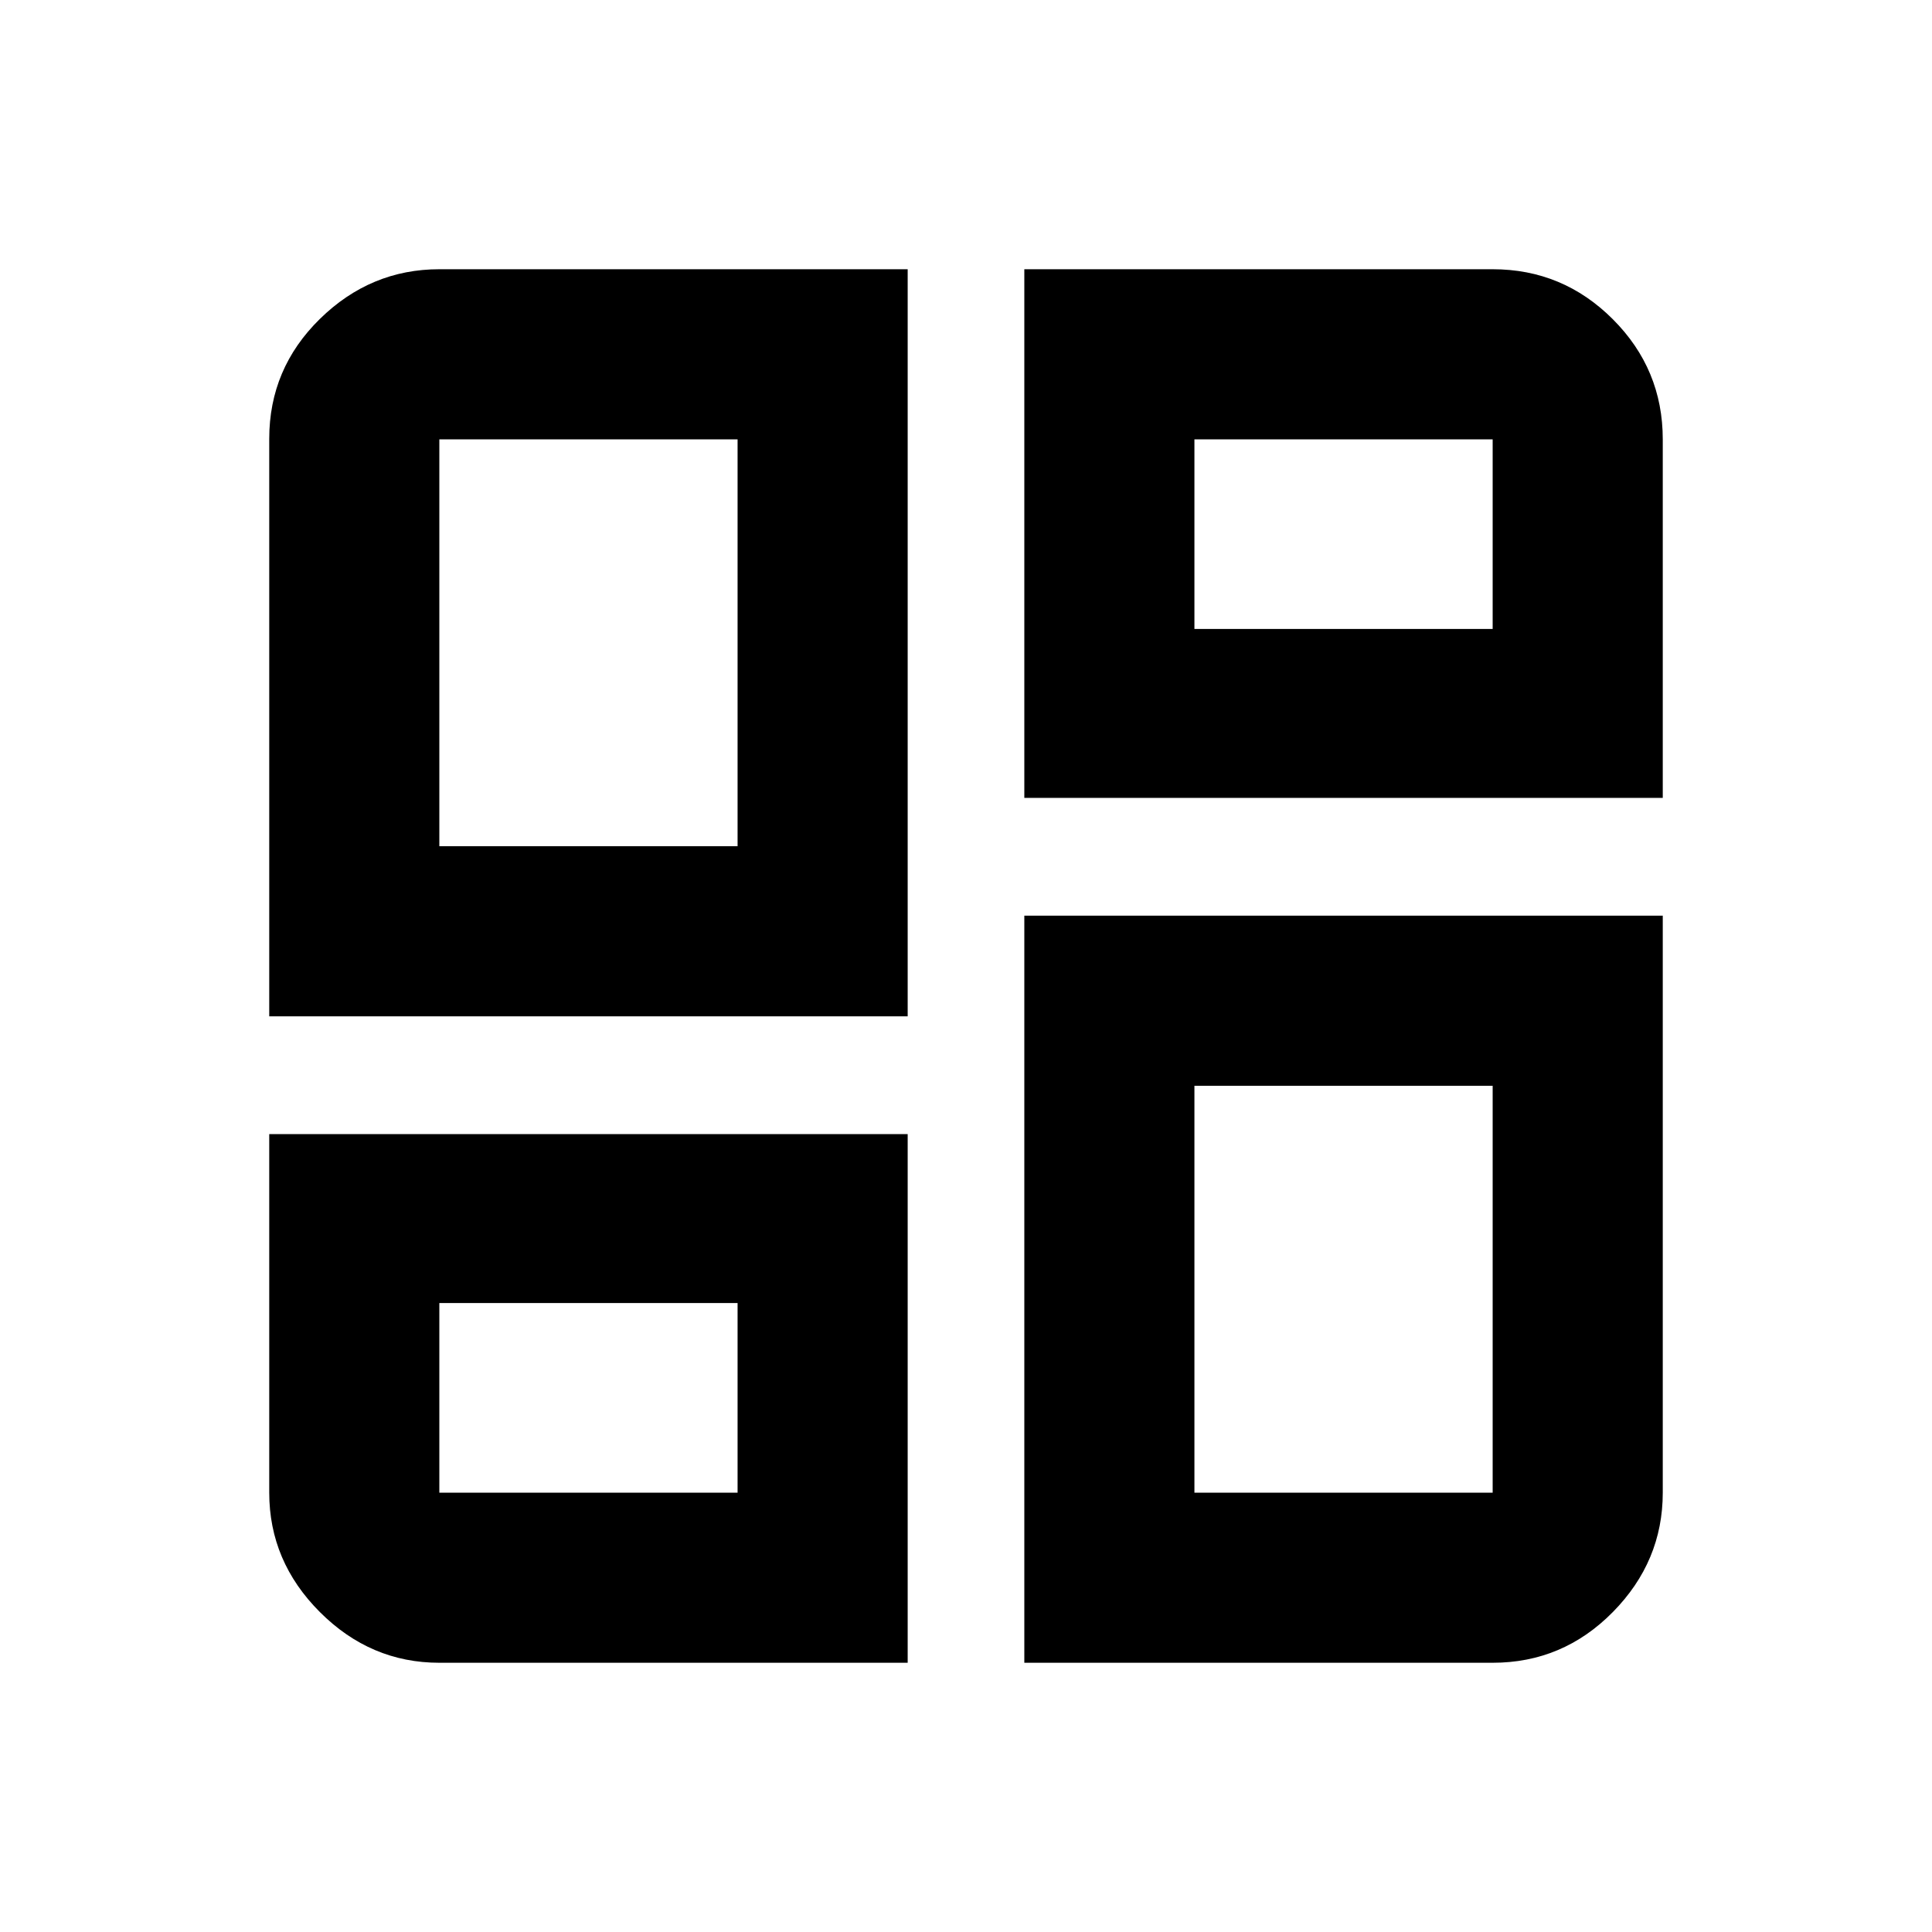 <svg xmlns="http://www.w3.org/2000/svg" height="20" viewBox="0 -960 960 960" width="20"><path d="M133.782-455v-286.968q0-34.893 25.178-59.572 25.179-24.678 59.344-24.678h232.718V-455h-317.24Zm232.717-84.523Zm142.479-286.695h232.718q34.865 0 59.694 24.828 24.828 24.829 24.828 59.694v178.175h-317.24v-262.697Zm0 692.436V-505h317.24v286.696q0 34.165-24.828 59.344-24.829 25.178-59.694 25.178H508.978ZM133.782-396.479h317.24v262.697H218.304q-34.165 0-59.344-25.178-25.178-25.179-25.178-59.344v-178.175Zm232.717 83.958Zm227.002-334.958Zm0 227.002ZM218.304-539.523h148.195v-202.173H218.304v202.173Zm375.197-107.956h148.195v-94.217H593.501v94.217Zm0 227.002v202.173h148.195v-202.173H593.501ZM218.304-312.521v94.217h148.195v-94.217H218.304Z"/></svg>